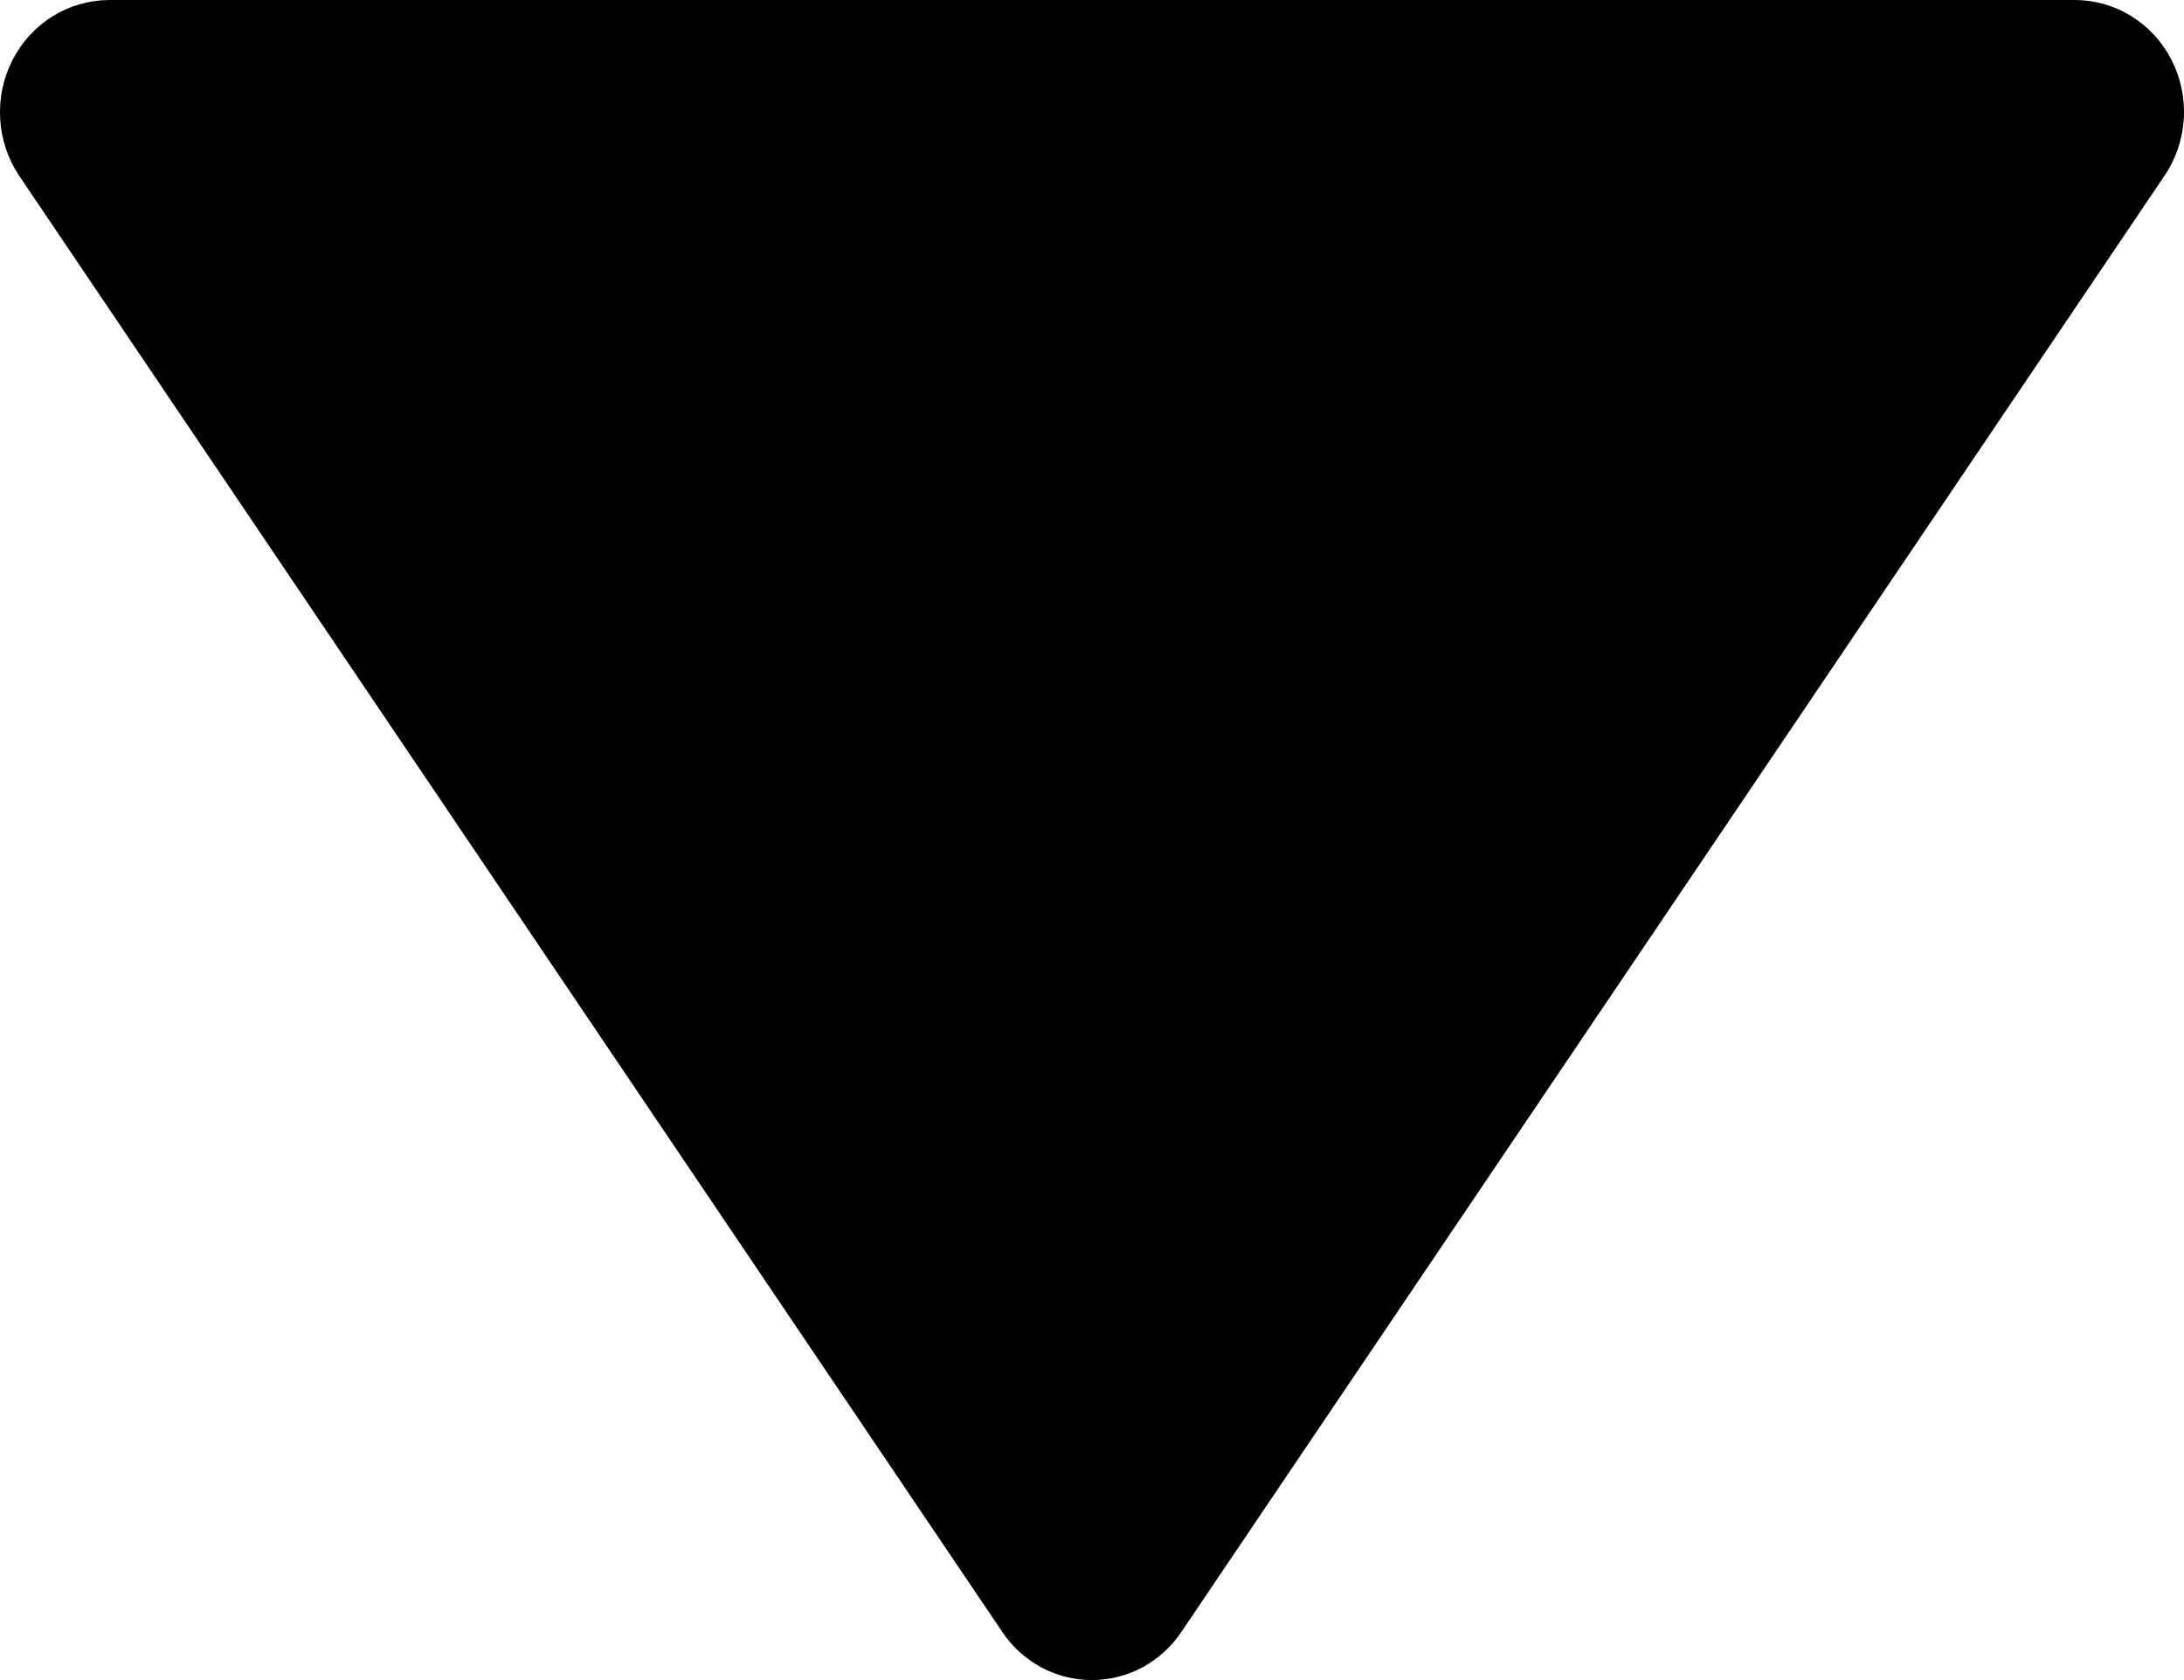 <svg width="13" height="10" viewBox="0 0 13 10" fill="none" xmlns="http://www.w3.org/2000/svg">
<path d="M5.965 9.712C6.024 9.801 6.104 9.873 6.197 9.924C6.29 9.974 6.394 10 6.499 10C6.604 10 6.708 9.974 6.801 9.924C6.894 9.873 6.974 9.801 7.033 9.712L12.884 1.046C12.952 0.946 12.991 0.829 12.999 0.707C13.006 0.586 12.981 0.465 12.926 0.357C12.871 0.249 12.788 0.159 12.686 0.096C12.585 0.033 12.468 -0 12.35 8.26379e-07H0.649C0.53 0.001 0.414 0.034 0.313 0.097C0.212 0.16 0.129 0.25 0.074 0.358C0.019 0.466 -0.006 0.586 0.001 0.708C0.008 0.829 0.047 0.946 0.114 1.046L5.965 9.712Z" fill="black"/>
</svg>
